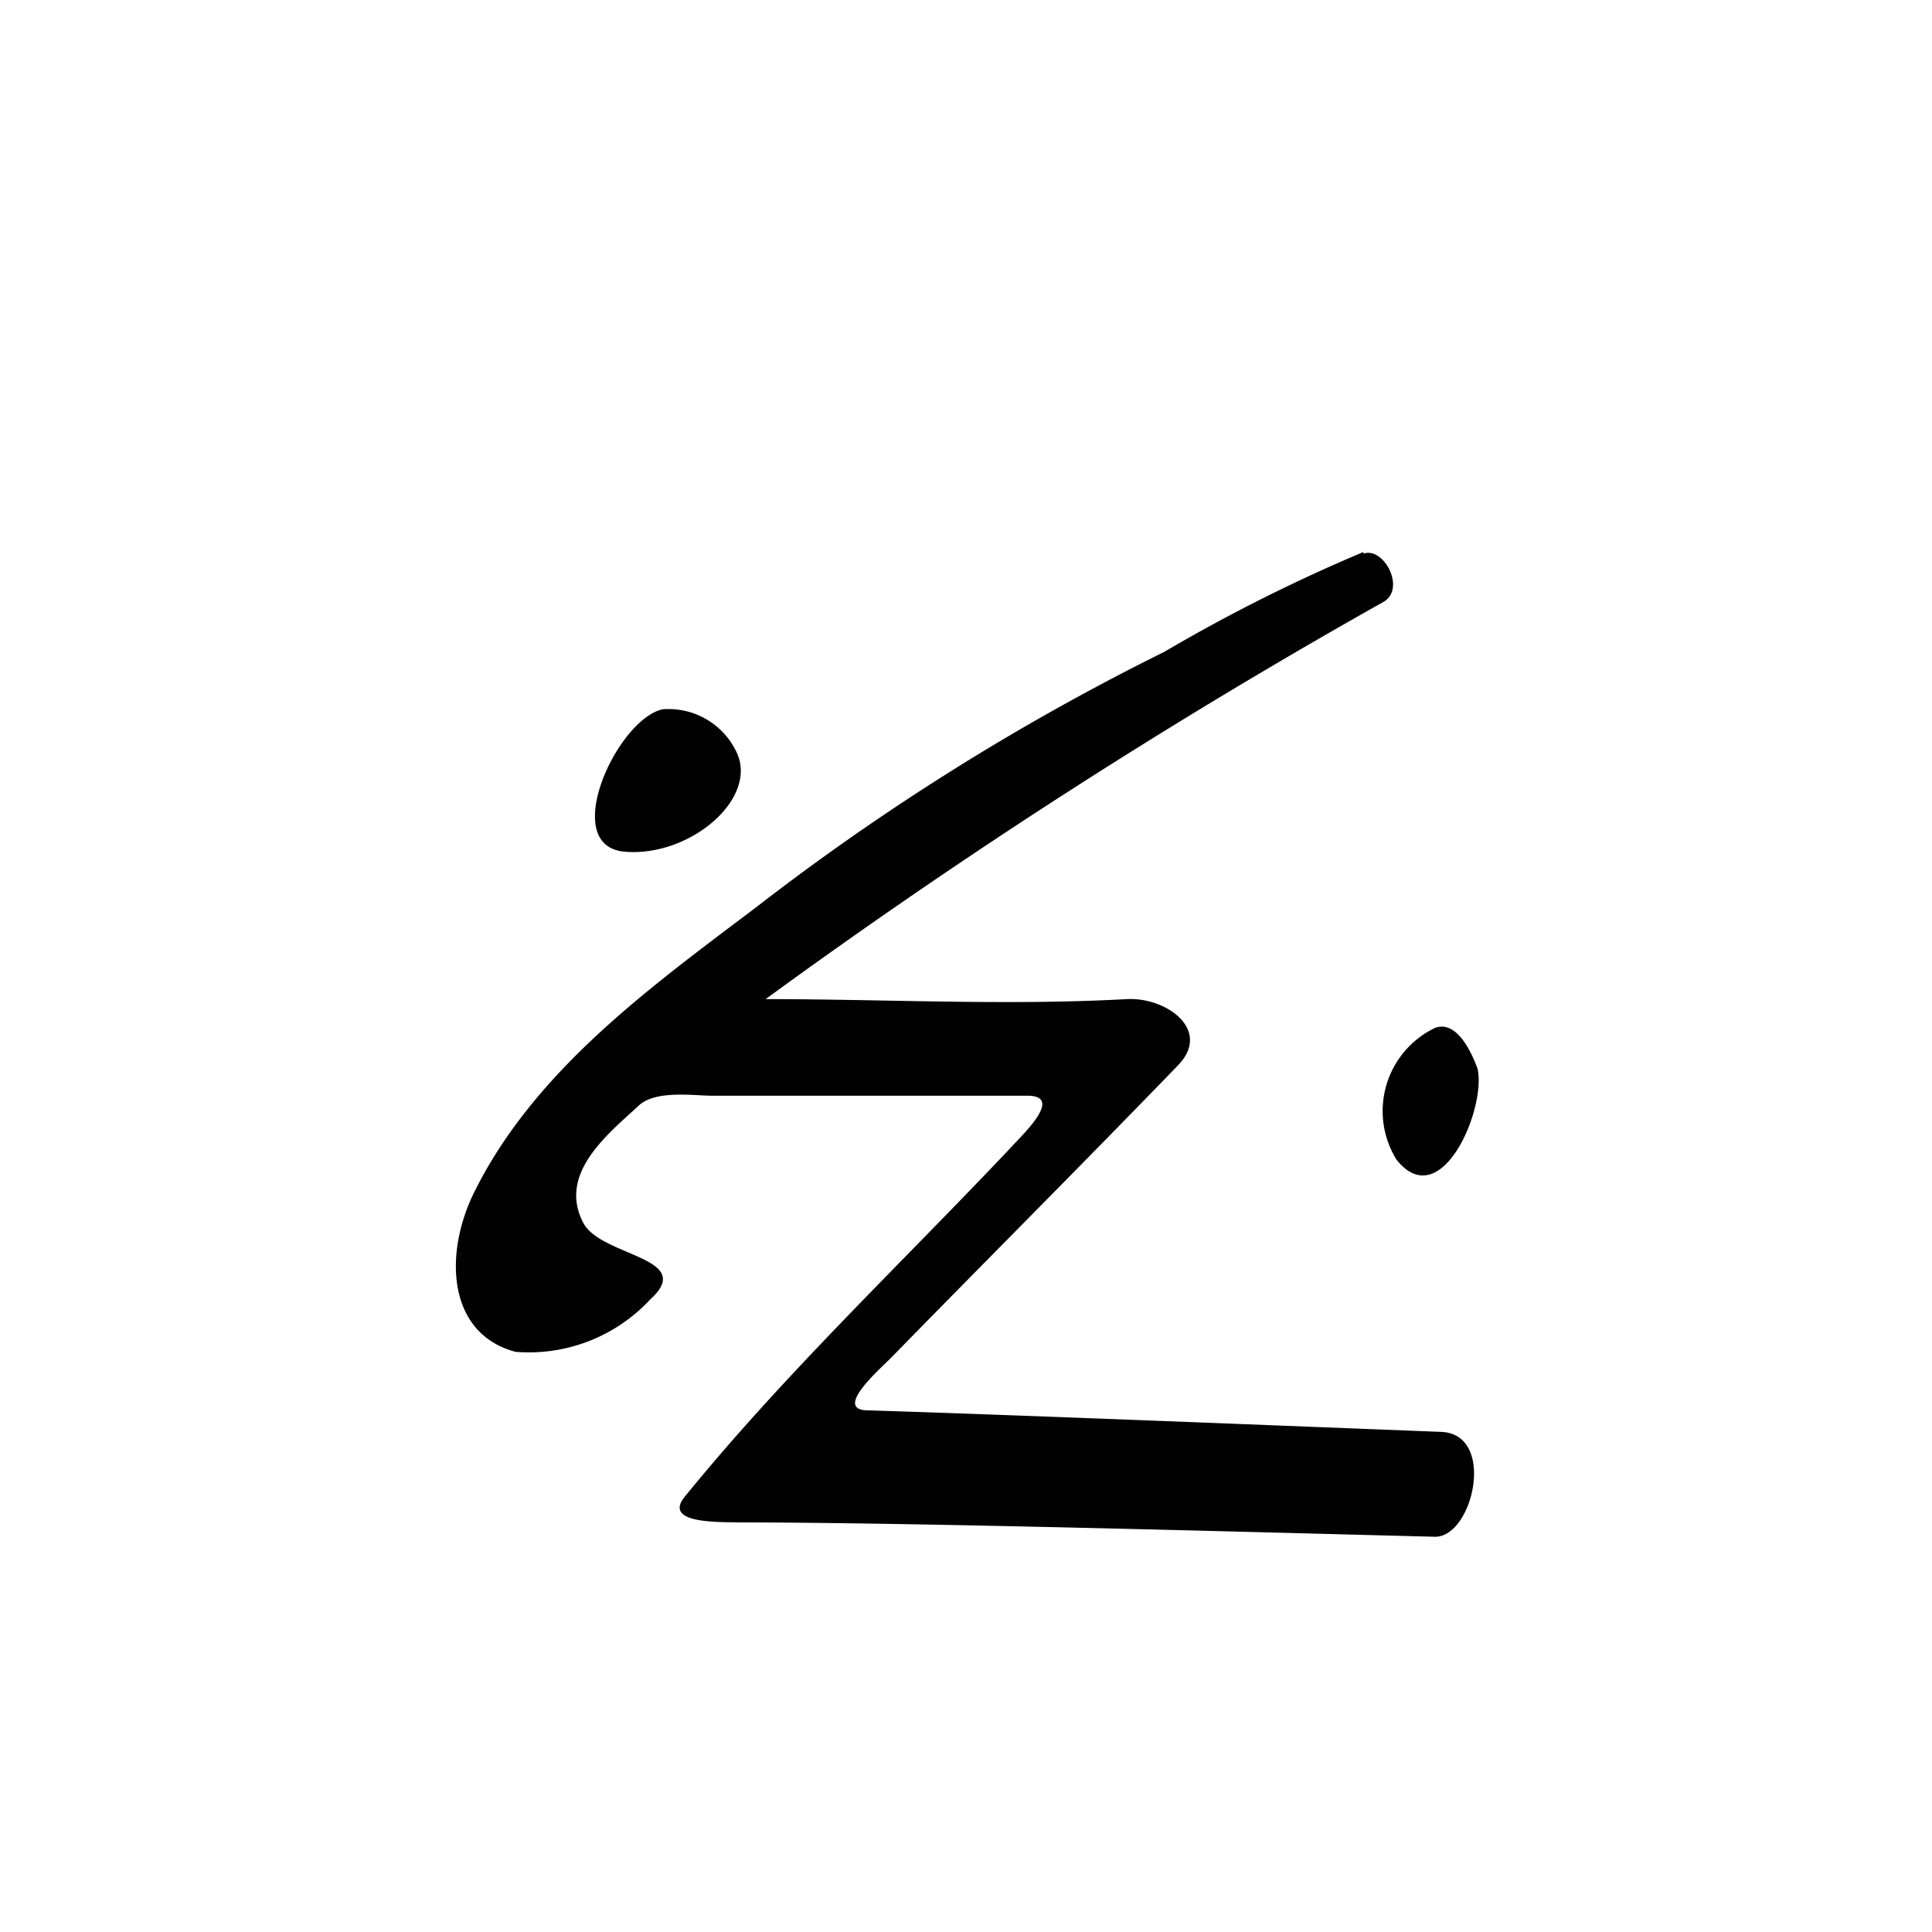 <svg xmlns="http://www.w3.org/2000/svg" viewBox="0 0 35 35"><defs><style>.cls-1{fill:#010101;}</style></defs><title>101 e</title><g id="Artwork_glyph" data-name="Artwork glyph"><g id="Lowercase"><path id="E" class="cls-1" d="M24.7,10a30.42,30.42,0,0,0-3.61,1.81,43.81,43.81,0,0,0-7.41,4.64c-1.92,1.45-4,2.95-5.09,5.15-.55,1.11-.49,2.56.75,2.89a3,3,0,0,0,2.44-.95c.85-.77-.91-.77-1.22-1.4-.44-.87.41-1.56,1-2.1.3-.3,1-.19,1.35-.19l5.7,0c.66,0-.06.68-.28.92-2,2.12-4.1,4.1-5.93,6.35-.39.49.64.45,1,.46,3.15,0,9.45.18,12.6.26.69,0,1.11-1.86.11-1.9-2.59-.1-7.78-.31-10.38-.39-.64,0,.18-.72.4-.94,1.73-1.77,3.48-3.52,5.21-5.31.62-.64-.21-1.24-.93-1.2-2.18.12-4.36,0-6.54,0A112.22,112.22,0,0,1,25.07,10.9c.4-.24,0-1-.37-.87ZM12,12.85c-.83.19-1.88,2.48-.68,2.58s2.47-1,2-1.85A1.36,1.36,0,0,0,12,12.85Zm14,5.77a1.67,1.67,0,0,0-.7,2.39c.8,1,1.62-.9,1.47-1.64C26.66,19.06,26.39,18.48,26,18.62Z"/></g></g></svg>
